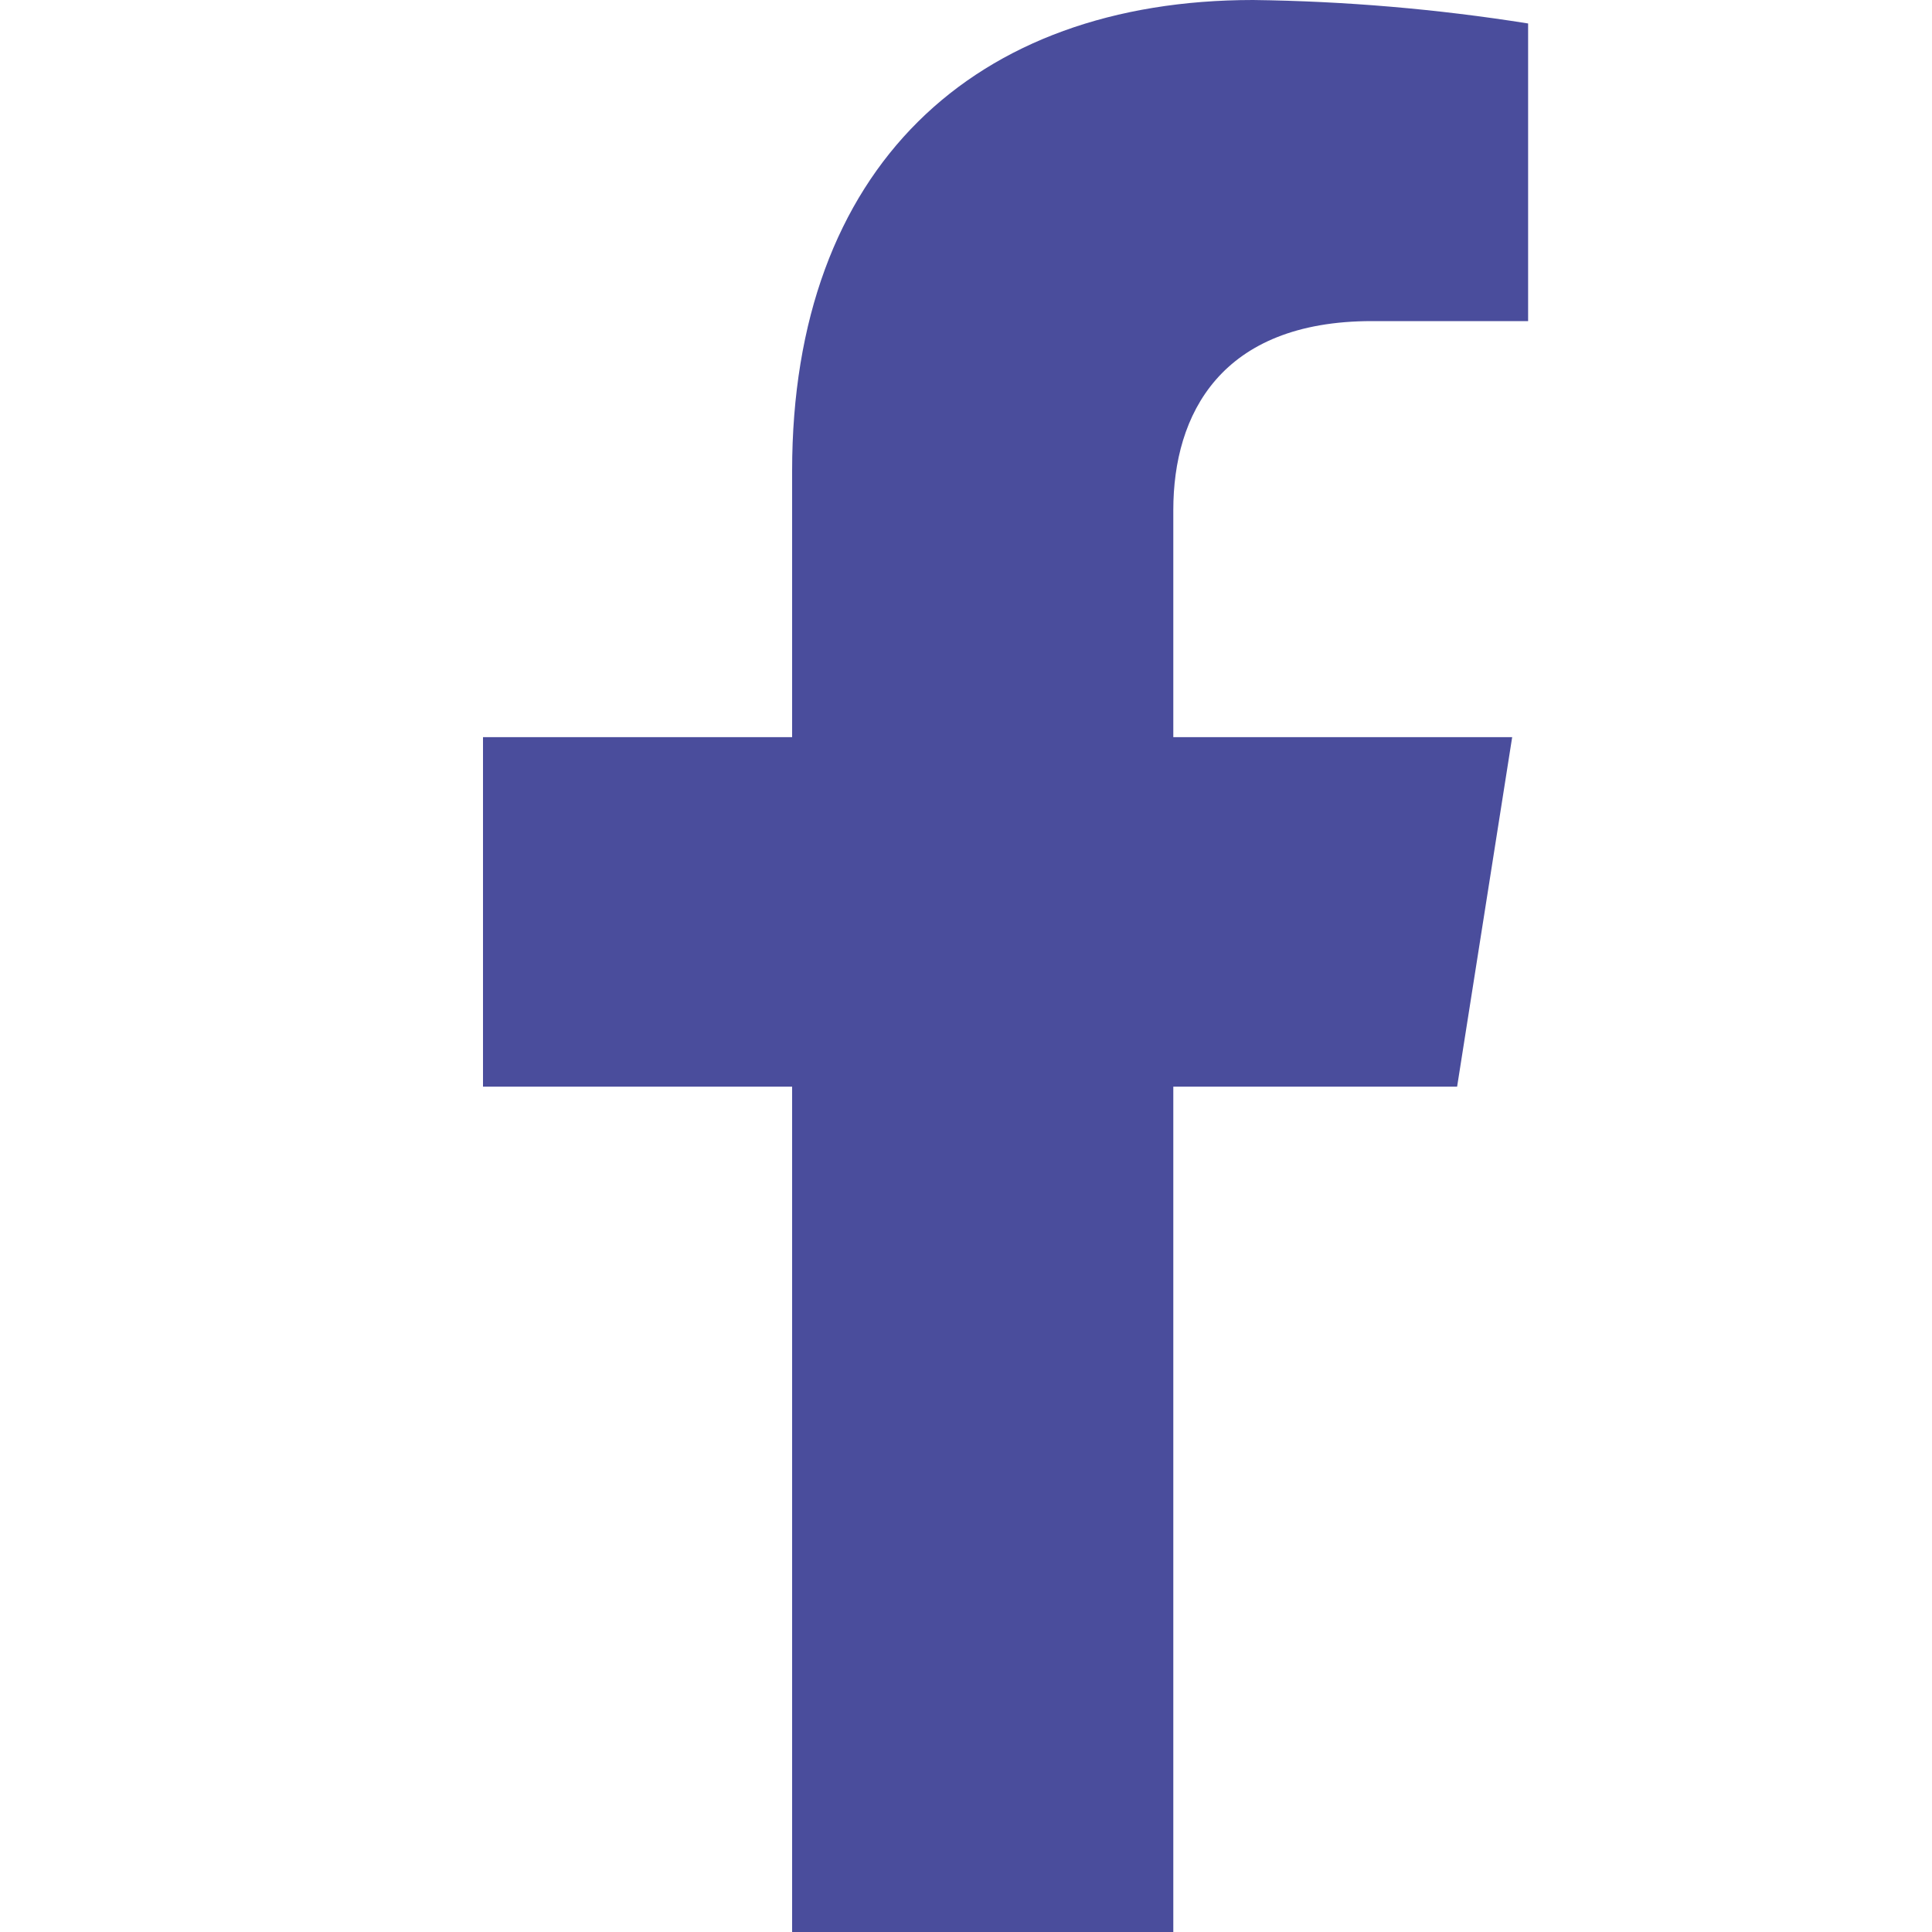 <svg width="20" height="20" viewBox="0 0 20 20" fill="none" xmlns="http://www.w3.org/2000/svg">
<path d="M15.084 11.249L15.654 7.631H12.146V5.28C12.146 4.291 12.636 3.324 14.202 3.324H15.819V0.243C14.877 0.093 13.925 0.012 12.972 0C10.085 0 8.2 1.735 8.2 4.873V7.631H5V11.249H8.2V20H12.146V11.249H15.084Z" fill="#4A4D9C"/>
</svg>
